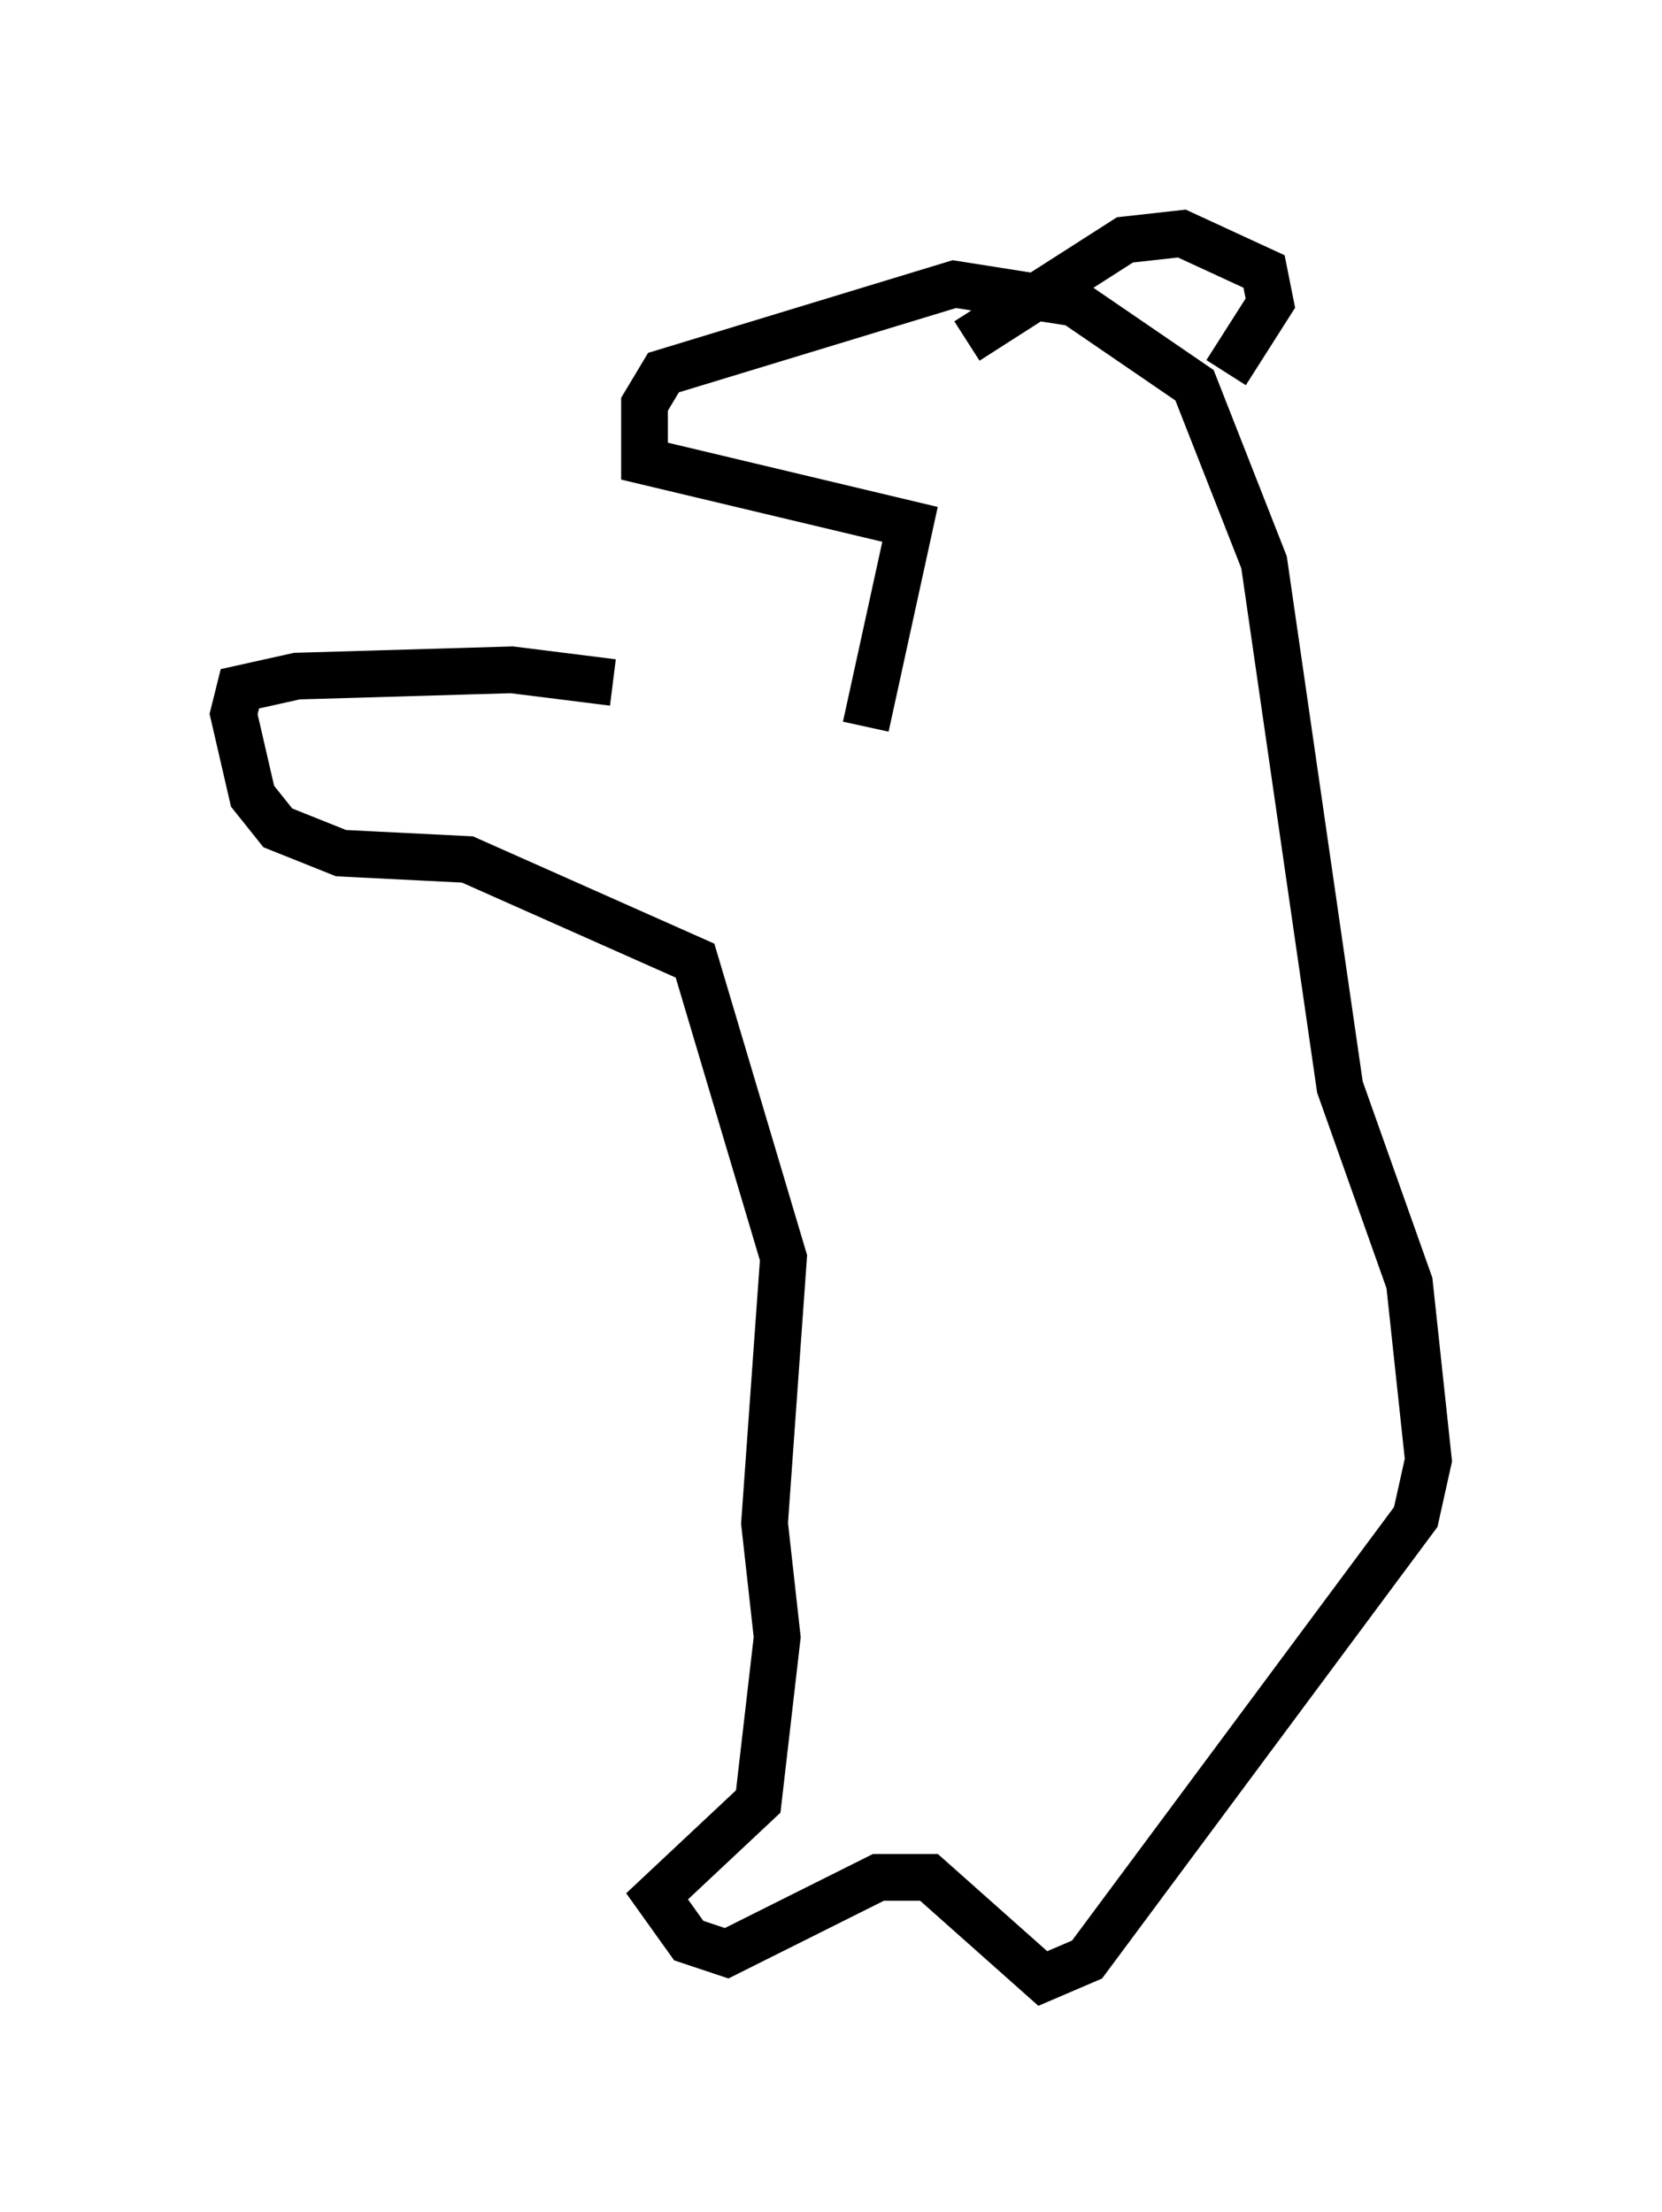 <?xml version="1.0" encoding="utf-8" ?>
<svg baseProfile="full" height="47.347" version="1.1" width="35.575" xmlns="http://www.w3.org/2000/svg" xmlns:ev="http://www.w3.org/2001/xml-events" xmlns:xlink="http://www.w3.org/1999/xlink"><defs /><rect fill="white" height="47.347" width="35.575" x="0" y="0" /><path d="M17.72, 17.043 m-4.601, -2.436 l-2.165, -0.271 -4.601, 0.135 l-1.218, 0.271 -0.135, 0.541 l0.406, 1.759 0.541, 0.677 l1.353, 0.541 2.706, 0.135 l4.871, 2.165 1.894, 6.36 l-0.406, 5.683 0.271, 2.436 l-0.406, 3.518 -2.165, 2.03 l0.677, 0.947 0.812, 0.271 l3.248, -1.624 1.083, 0.0 l2.436, 2.165 0.947, -0.406 l7.036, -9.472 0.271, -1.218 l-0.406, -3.789 -1.488, -4.195 l-1.624, -11.231 -1.488, -3.789 l-2.571, -1.759 -2.571, -0.406 l-6.225, 1.894 -0.406, 0.677 l0.0, 1.218 5.683, 1.353 l-0.947, 4.33 m2.165, -8.254 l3.383, -2.165 1.218, -0.135 l1.759, 0.812 0.135, 0.677 l-0.947, 1.488 " fill="none" stroke="black" stroke-width="1" /></svg>